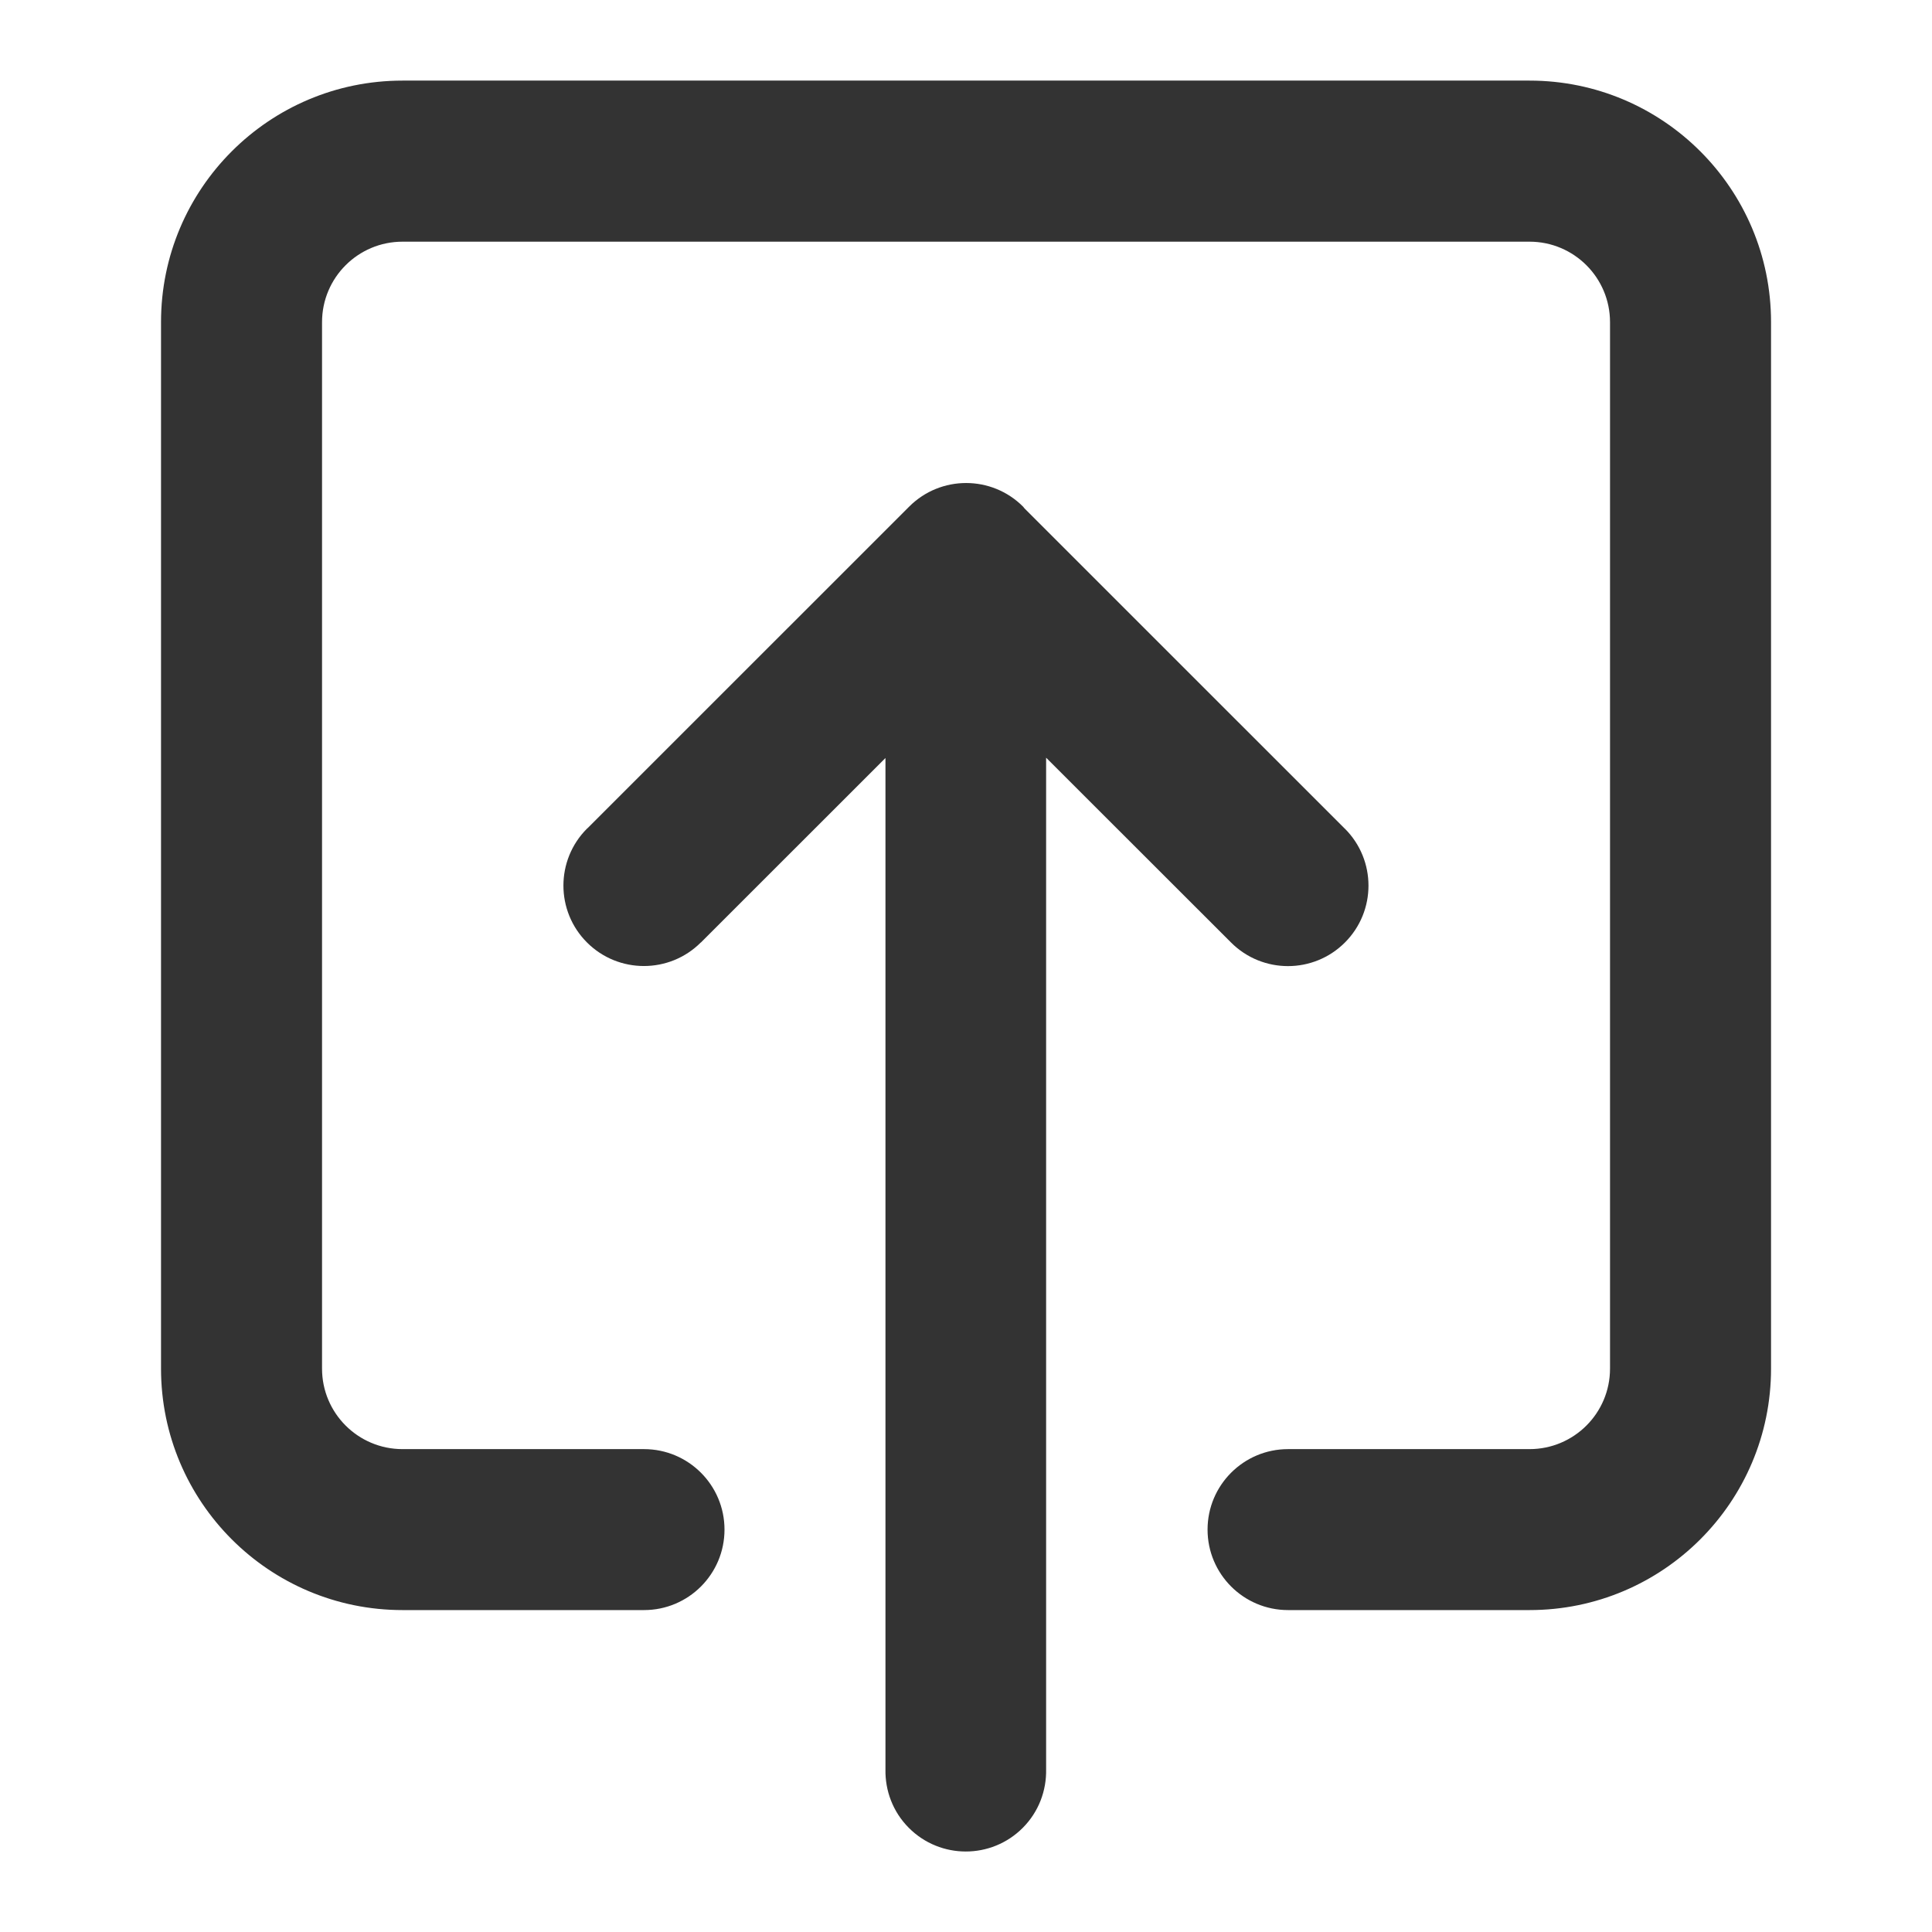 <?xml version="1.0" encoding="utf-8"?>
<!-- Generated by IcoMoon.io -->
<!DOCTYPE svg PUBLIC "-//W3C//DTD SVG 1.1//EN" "http://www.w3.org/Graphics/SVG/1.1/DTD/svg11.dtd">
<svg version="1.1" xmlns="http://www.w3.org/2000/svg" xmlns:xlink="http://www.w3.org/1999/xlink" width="32" height="32" viewBox="0 0 32 32">
<path fill="#333333" d="M17.329 12.552l3.061 3.059c0.521 0.521 1.365 0.521 1.886 0s0.52-1.365 0-1.885c-0.002-0.002-0.005-0.003-0.007-0.006l-5.299-5.298c-0.009-0.010-0.015-0.021-0.025-0.031-0.521-0.521-1.365-0.521-1.886 0v0 0l-5.328 5.327c-0.003 0.003-0.006 0.004-0.009 0.007-0.52 0.521-0.52 1.365 0 1.885s1.365 0.521 1.886 0v0l0.001 0.001 3.057-3.056v16.751c-0.007 0.35 0.121 0.703 0.388 0.97 0.52 0.521 1.365 0.521 1.885 0 0.267-0.267 0.395-0.62 0.388-0.97v-16.755z"></path>
<path fill="#333333" d="M25.334 1.335h-18.667c-2.209 0-4 1.791-4 4v17.333c0 2.209 1.791 4 4 4h4c0.737 0 1.333-0.597 1.333-1.333s-0.597-1.333-1.333-1.333h-4c-0.736 0-1.333-0.597-1.333-1.333v-17.333c0-0.737 0.597-1.333 1.333-1.333h18.667c0.736 0 1.333 0.597 1.333 1.333v17.333c0 0.736-0.597 1.333-1.333 1.333h-4c-0.736 0-1.333 0.597-1.333 1.333s0.597 1.333 1.333 1.333h4c2.209 0 4-1.791 4-4v-17.333c0-2.209-1.791-4-4-4z"></path>
</svg>
